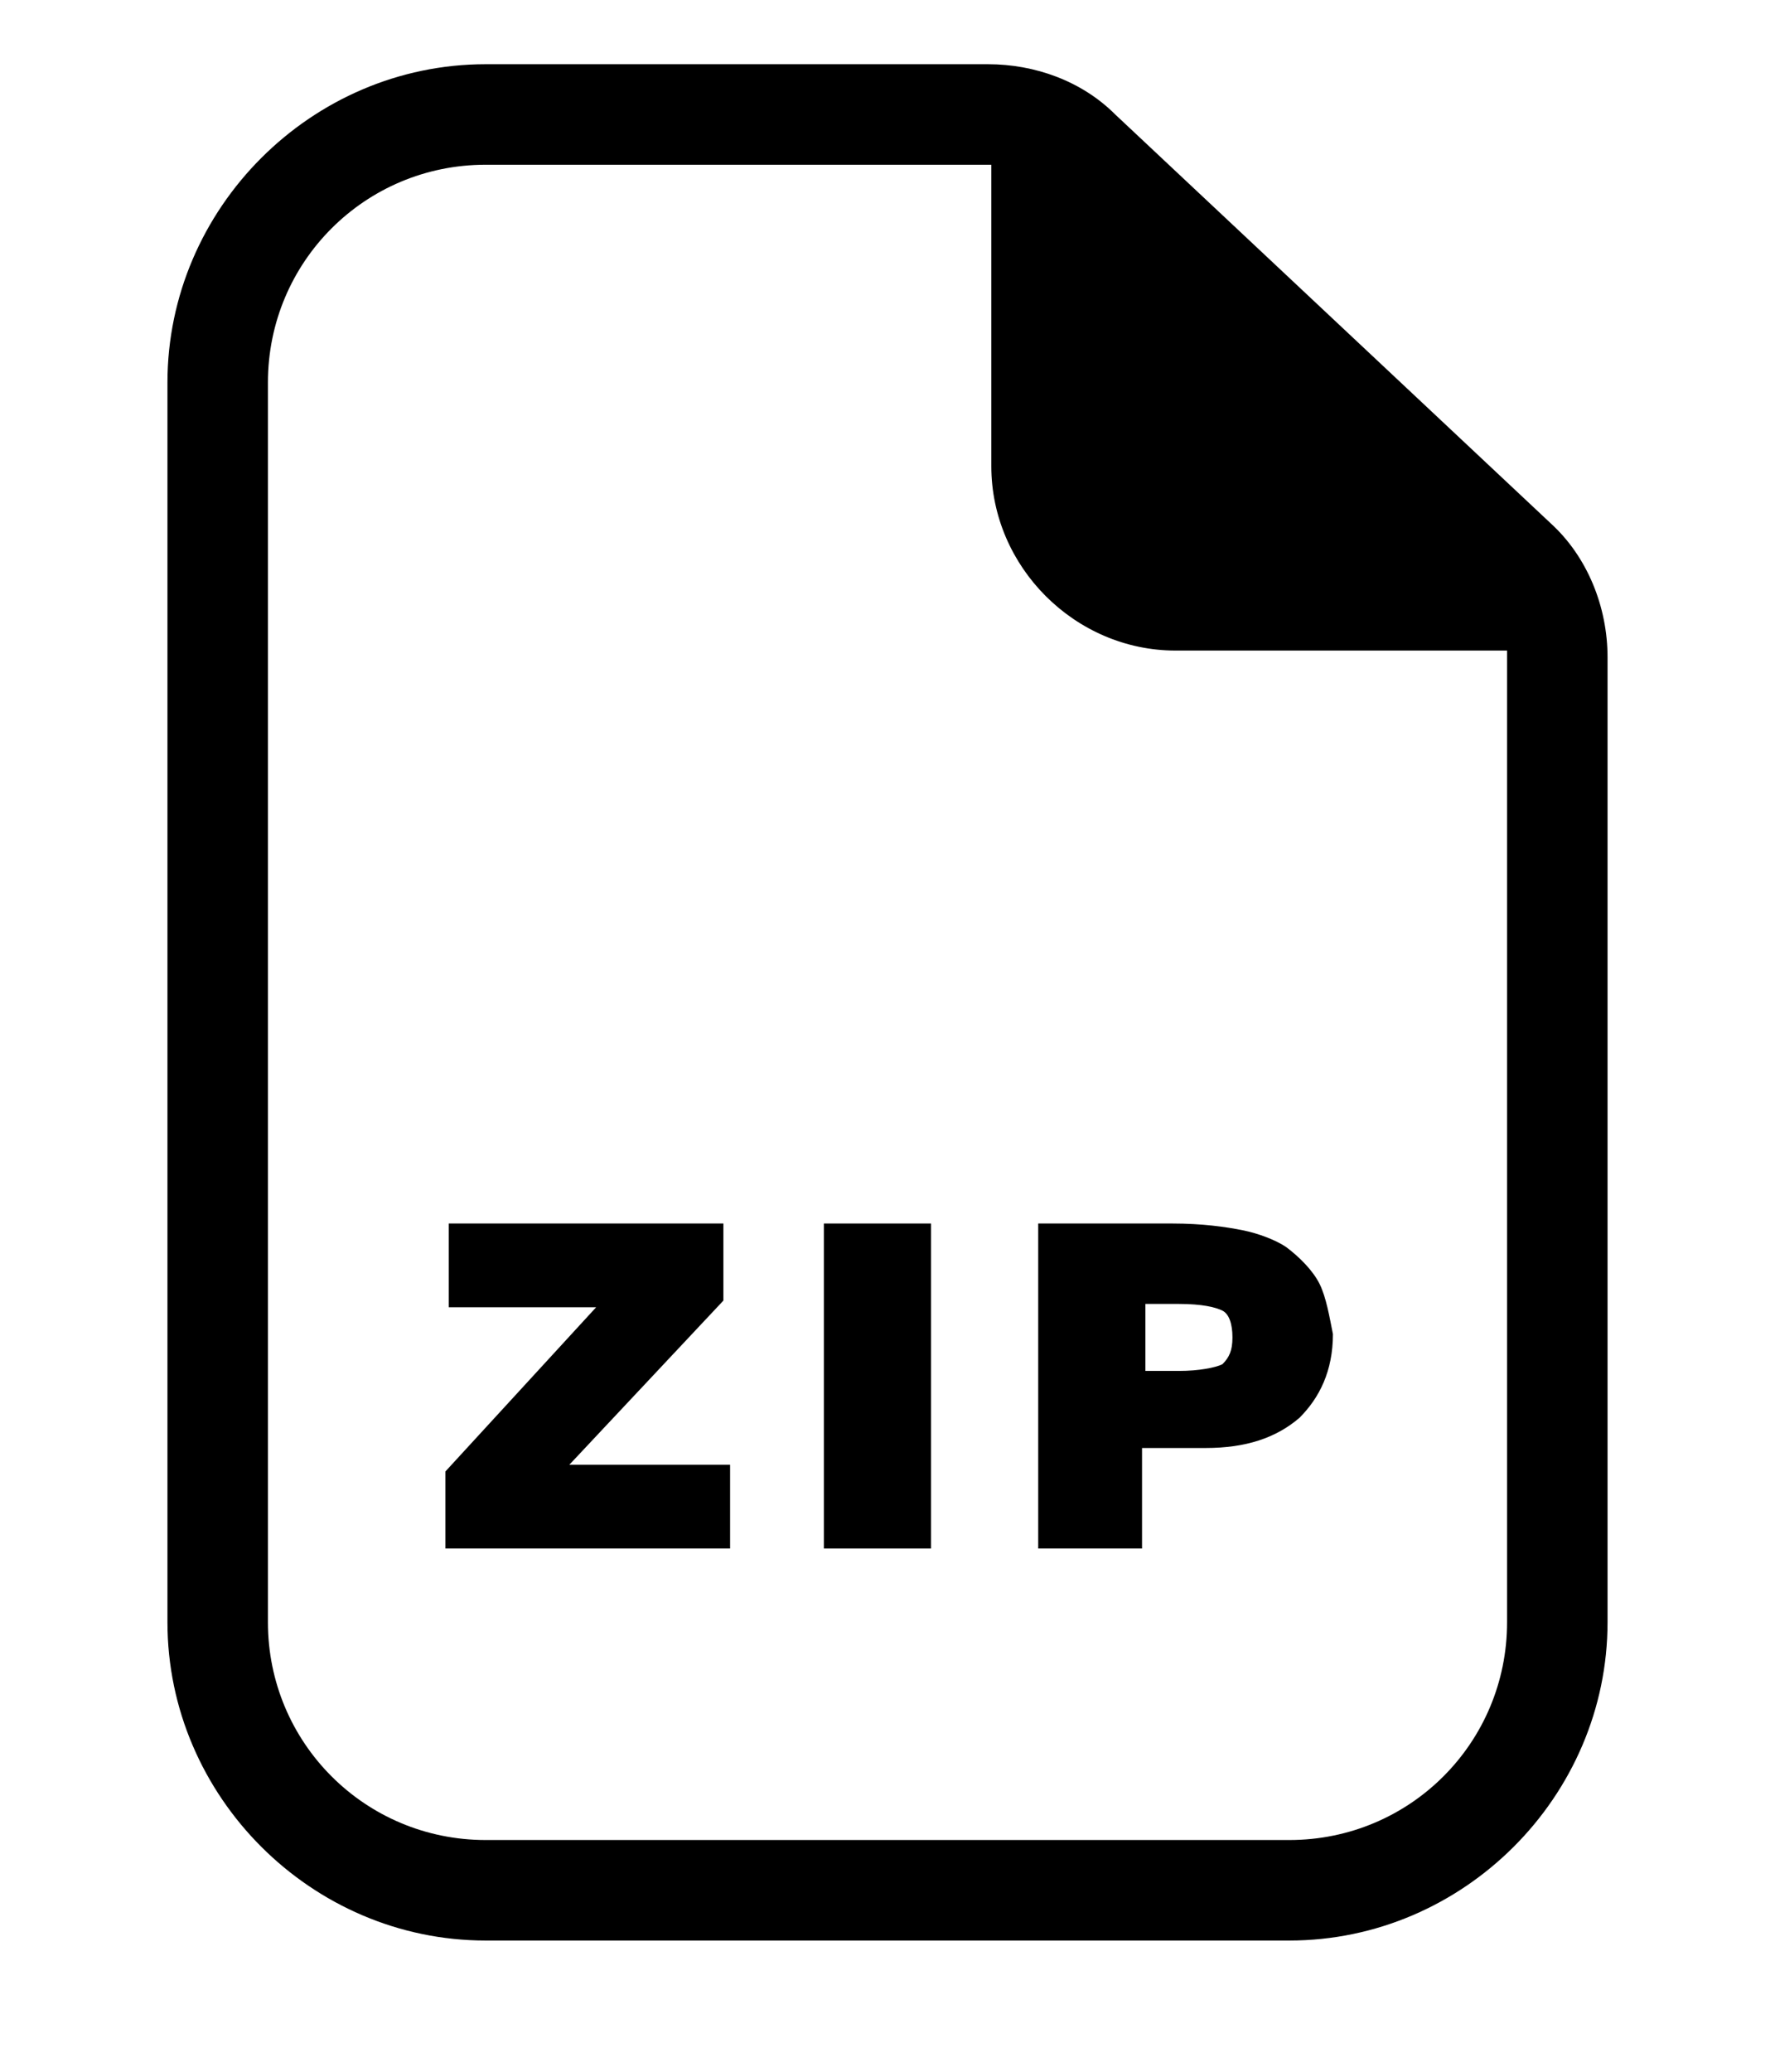 <svg xmlns="http://www.w3.org/2000/svg" width="48" height="56" viewBox="0 0 53 56">
  <g transform="translate(-20 -22)">
    <g>
      <path
        d="M53.3,22.5c-1-1-2.4-1.5-3.8-1.5h-15c-5.2,0-9.5,4.3-9.5,9.5v37c0,5.2,4.3,9.5,9.5,9.5h24c5.2,0,9.5-4.3,9.5-9.5V38.7   c0-1.5-0.6-3-1.7-4L53.3,22.5z M65,67.5c0,3.6-2.9,6.5-6.5,6.5h-24c-3.6,0-6.5-2.9-6.5-6.5v-37c0-3.6,2.9-6.5,6.5-6.5h15h0.1v9   c0,3,2.5,5.5,5.5,5.5H65c0,0.1,0,0.2,0,0.2V67.5z"/>
    </g>
    <polygon
      points="33.3,65.3 33.3,63 37.8,58.1 33.4,58.1 33.4,55.6 41.6,55.6 41.6,57.9 37,62.8 41.8,62.8 41.8,65.3 33.3,65.3 "/>
    <rect x="44.6" y="55.6"
      width="3.2" height="9.7"/>
    <path
      d="M59.4,57.4c-0.2-0.4-0.6-0.8-1-1.1c-0.3-0.2-0.8-0.4-1.3-0.5c-0.5-0.1-1.2-0.2-2.1-0.2h-4v9.7h3.1v-3H56  c1.2,0,2.1-0.3,2.8-0.9c0.6-0.6,1-1.4,1-2.5C59.7,58.4,59.6,57.8,59.4,57.4z M56.5,59.8c-0.2,0.1-0.7,0.2-1.3,0.2h-1v-2h1  c0.7,0,1.1,0.1,1.3,0.2c0.2,0.1,0.3,0.4,0.3,0.8C56.8,59.4,56.7,59.6,56.5,59.8z"/>
  </g>
</svg>
